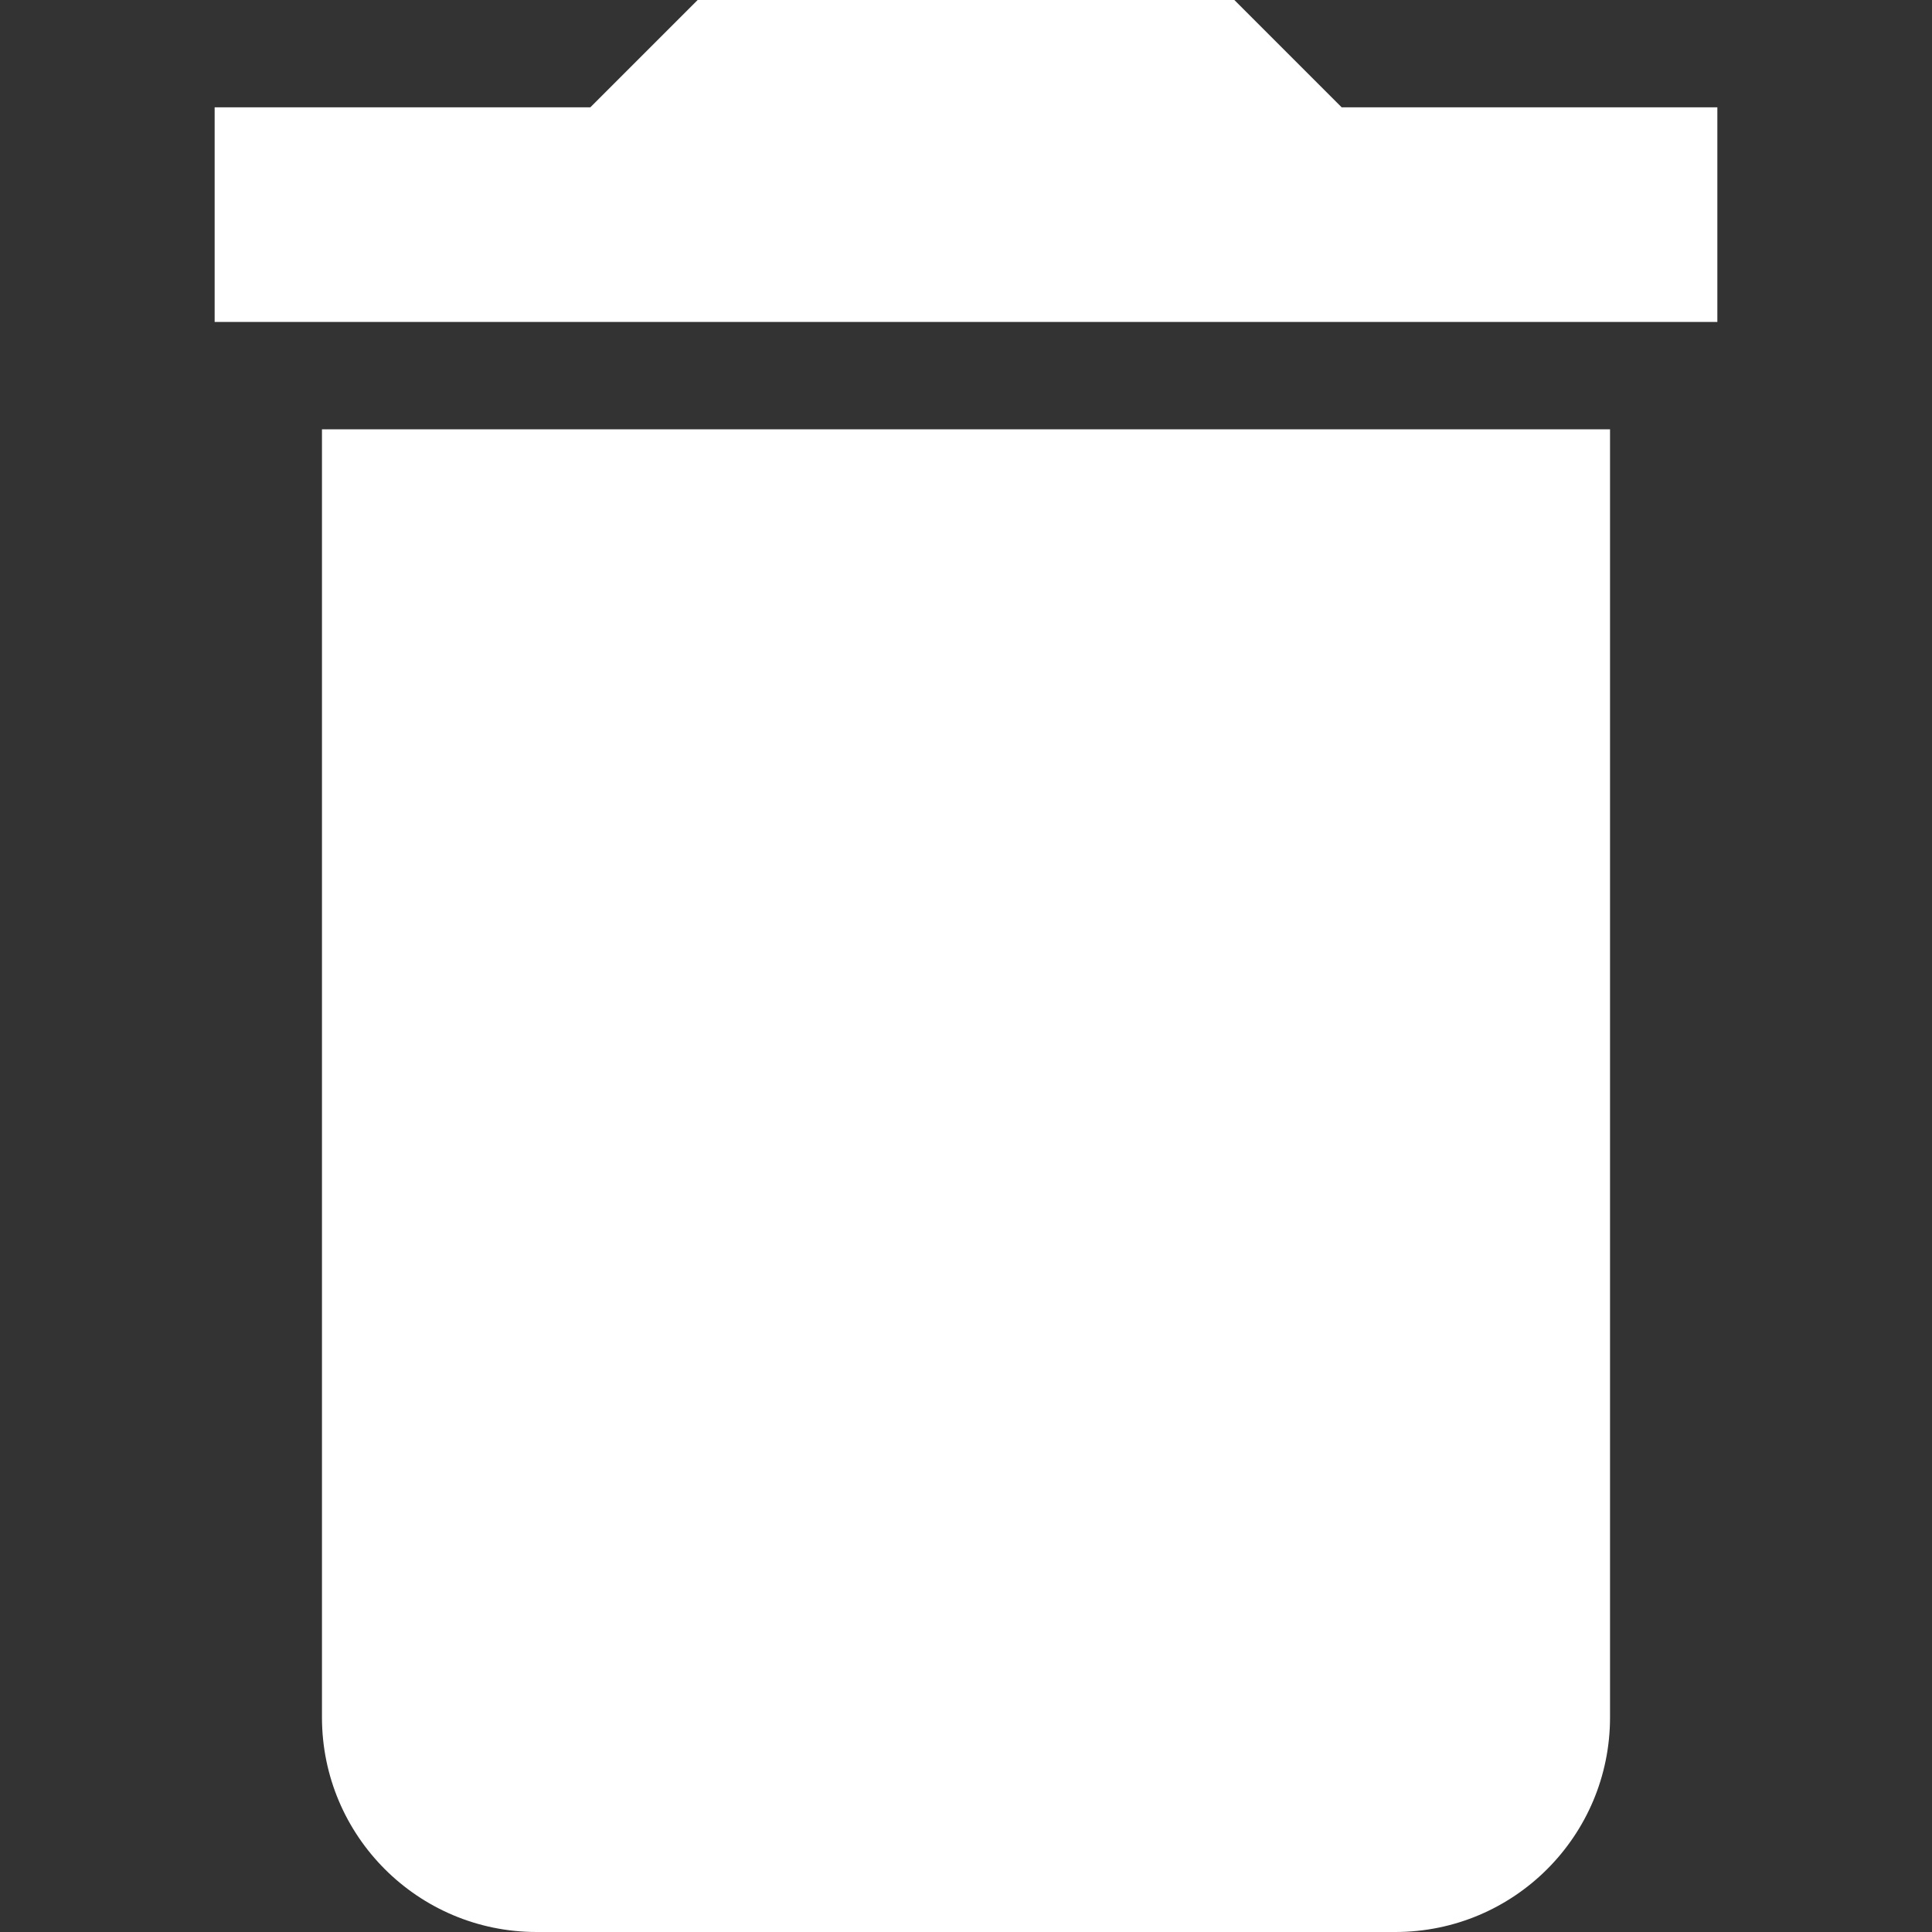 <svg width="20" height="20" viewBox="0 0 20 20" fill="none" xmlns="http://www.w3.org/2000/svg">
<rect x="0" y="0" width="20" height="20" fill="#333333" stroke="none"/>
<path d="M3.333 17.778C3.333 19.006 4.328 20 5.555 20H14.444C15.672 20 16.667 19.006 16.667 17.778V4.444H3.333V17.778Z" fill="white"/>
<path d="M13.889 1.111L12.778 0H7.222L6.111 1.111H2.222V3.333H17.778V1.111H13.889Z" fill="white"/>
</svg>
